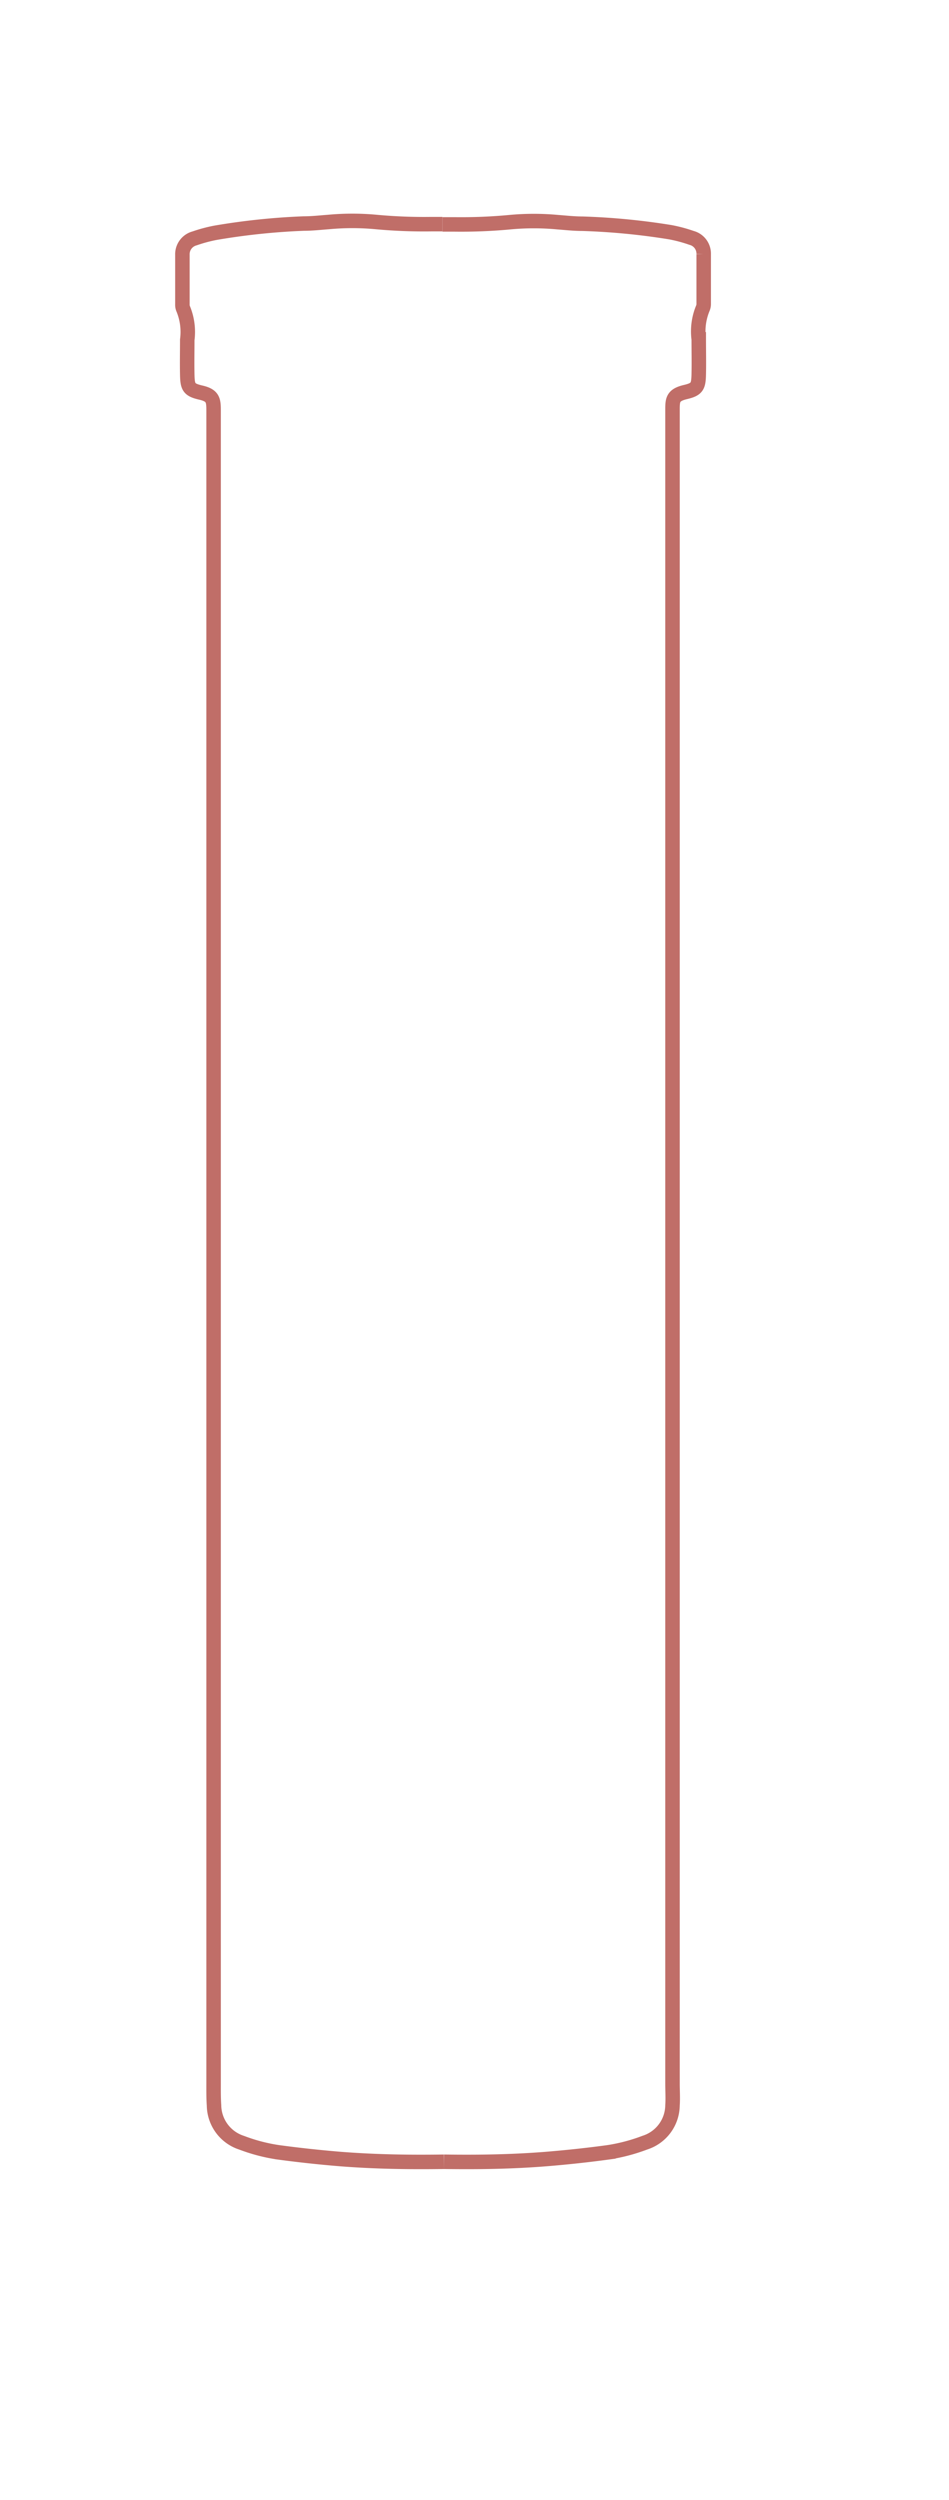 <svg id="Lag_1" data-name="Lag 1" xmlns="http://www.w3.org/2000/svg" viewBox="0 0 111.34 292.99"><defs><style>.cls-1{fill:none;stroke:#c06e68;stroke-miterlimit:10;stroke-width:1.7px;}</style></defs><path class="cls-1" d="M52.09,253.36c4,.06,8,0,12-.32,2.45-.2,4.87-.46,7.29-.79a21.1,21.1,0,0,0,4.28-1.13,4.64,4.64,0,0,0,3.24-4.37c.06-.85,0-1.71,0-2.56v-97.1h0V51.86c0-1.25,0-2.51,0-3.75s0-1.81,1.55-2.17c1.34-.32,1.5-.66,1.53-2.08s0-2.73,0-4.09a7.09,7.09,0,0,1,.49-3.67,1.23,1.23,0,0,0,.09-.5c0-1.94,0-3.88,0-5.81a1.91,1.91,0,0,0-1.43-1.91,17.15,17.15,0,0,0-2.46-.66,79.61,79.61,0,0,0-10.34-1c-1,0-1.93-.11-2.89-.18a30.17,30.17,0,0,0-5.62,0,61.15,61.15,0,0,1-6.48.26H51.91v0"/><path class="cls-1" d="M52.09,253.36v0c-4.06.06-8.11,0-12.17-.32q-3.66-.3-7.29-.79a20.44,20.44,0,0,1-4.28-1.12,4.66,4.66,0,0,1-3.24-4.38c-.06-.85-.05-1.71-.05-2.56v-97.1h0V51.89c0-1.25,0-2.5,0-3.75S25,46.33,23.5,46c-1.34-.32-1.5-.65-1.53-2.08s0-2.73,0-4.09a7.09,7.09,0,0,0-.49-3.67,1.2,1.2,0,0,1-.08-.5c0-1.94,0-3.87,0-5.8a1.92,1.92,0,0,1,1.43-1.92,17.51,17.51,0,0,1,2.46-.66A79.61,79.61,0,0,1,35.63,26.2c1,0,1.93-.11,2.9-.18a30.15,30.15,0,0,1,5.62,0,60.85,60.85,0,0,0,6.47.25h1.29"/></svg>
